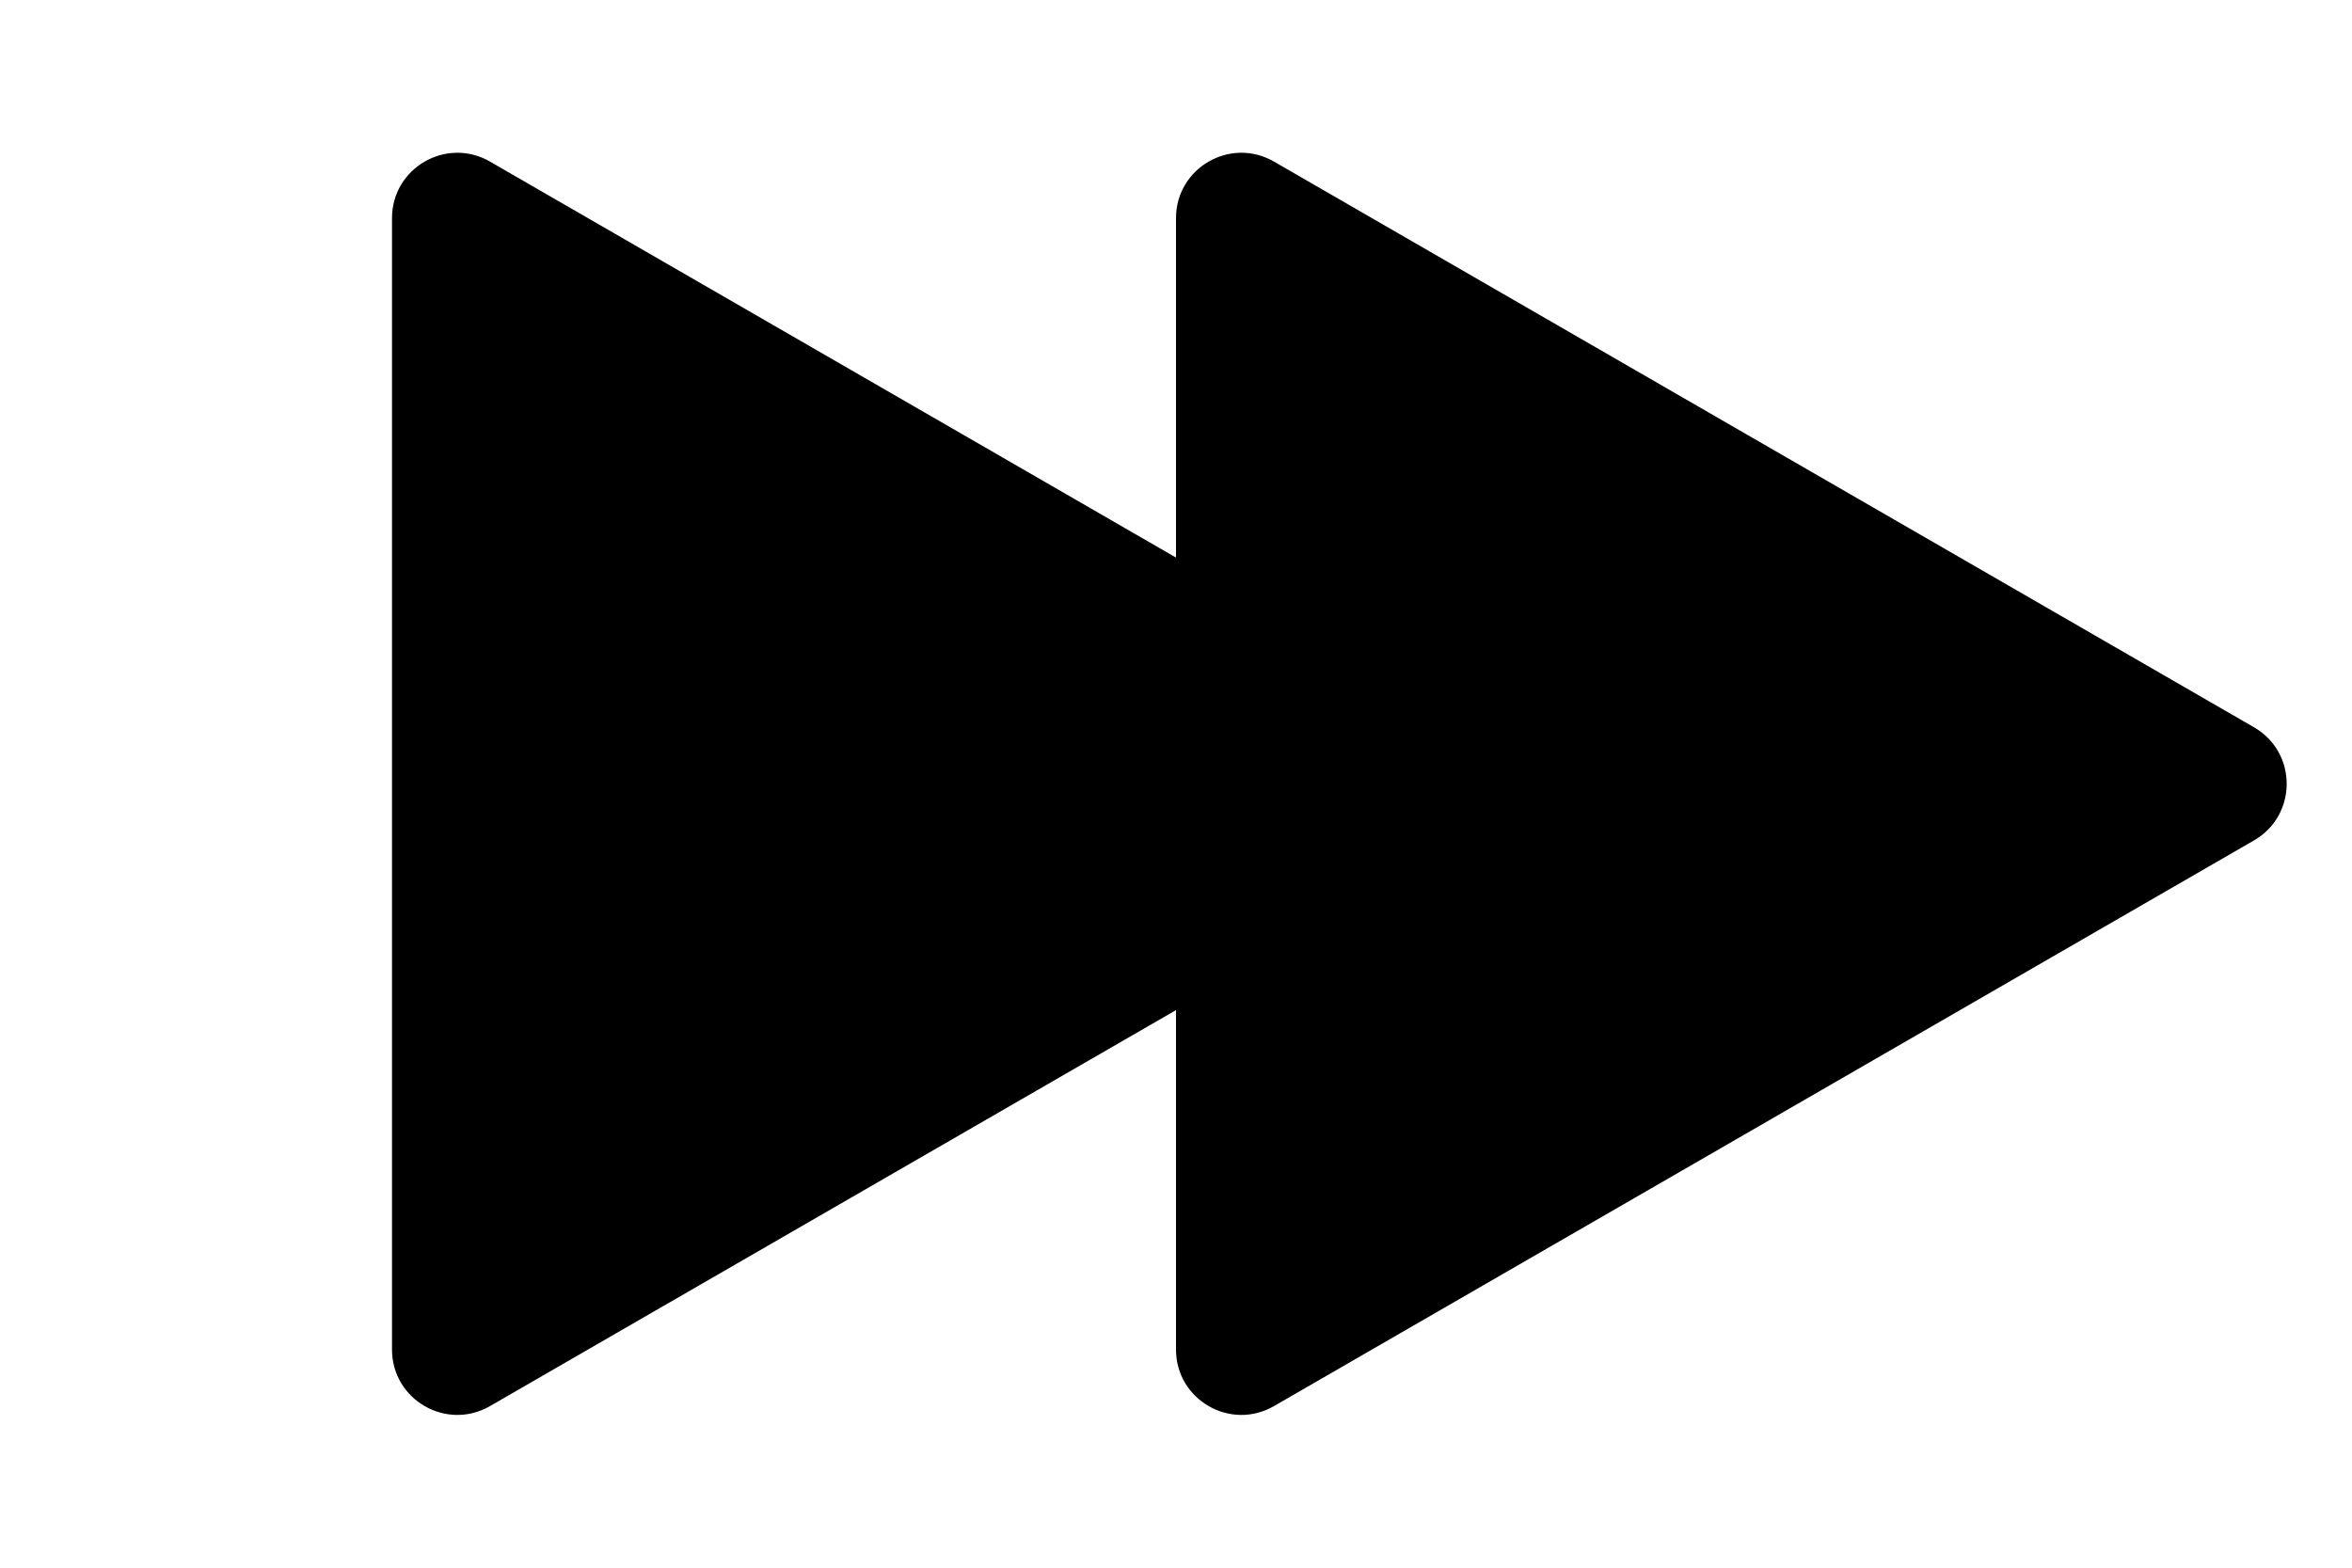 <svg width="36" height="24" viewBox="0 0 36 24" fill="none" xmlns="http://www.w3.org/2000/svg">
<path d="M34.5 11.134C35.167 11.519 35.167 12.481 34.5 12.866L19.5 21.526C18.833 21.911 18 21.43 18 20.66L18 3.34C18 2.57 18.833 2.089 19.5 2.474L34.5 11.134Z" fill="black"/>
<path d="M22.5 11.134C23.167 11.519 23.167 12.481 22.5 12.866L7.5 21.526C6.833 21.911 6 21.43 6 20.66L6 3.34C6 2.57 6.833 2.089 7.5 2.474L22.5 11.134Z" fill="black"/>
</svg>
